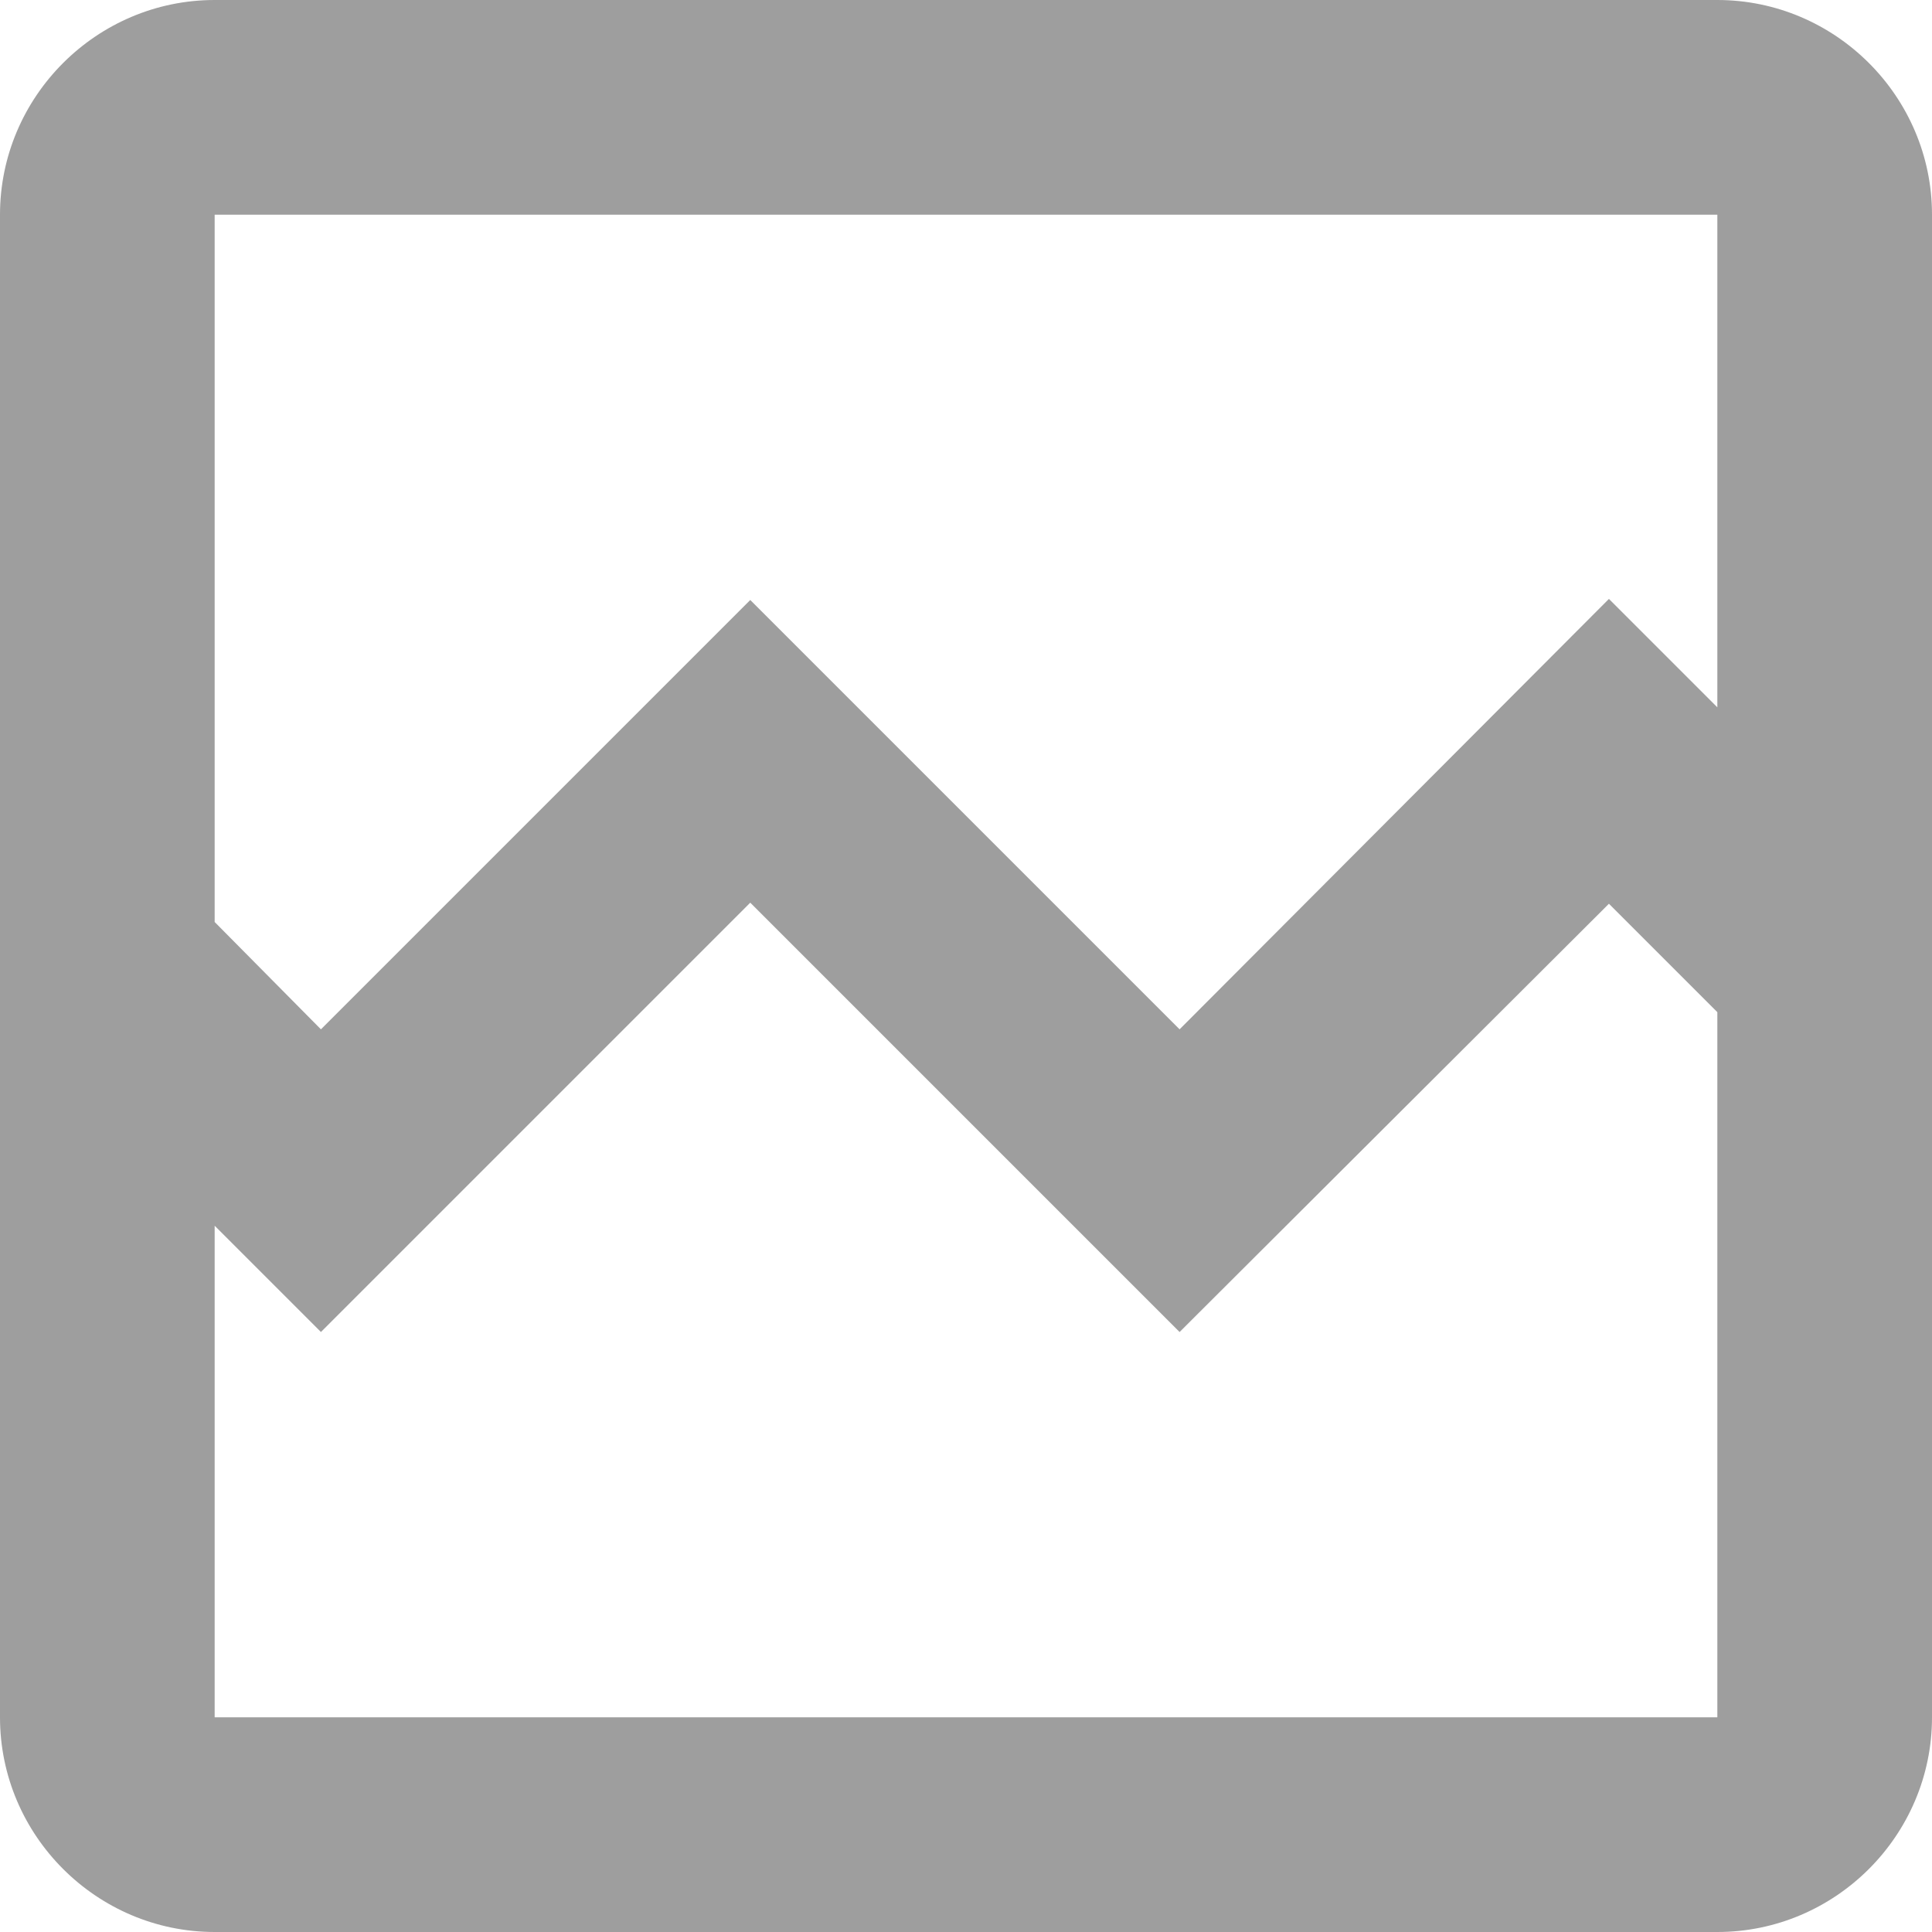 <svg width="18" height="18" viewBox="0 0 18 18" fill="none" xmlns="http://www.w3.org/2000/svg">
<path d="M16 0H2C0.9 0 0 0.9 0 2V16C0 17.1 0.9 18 2 18H16C17.1 18 18 17.1 18 16V2C18 0.9 17.1 0 16 0ZM16 16H2V11.42L2.99 12.41L6.99 8.41L10.99 12.41L14.99 8.42L16 9.43V16ZM16 6.59L14.99 5.58L10.99 9.59L6.99 5.59L2.99 9.59L2 8.59V2H16V6.59Z" fill="#9E9E9E"/>
</svg>
